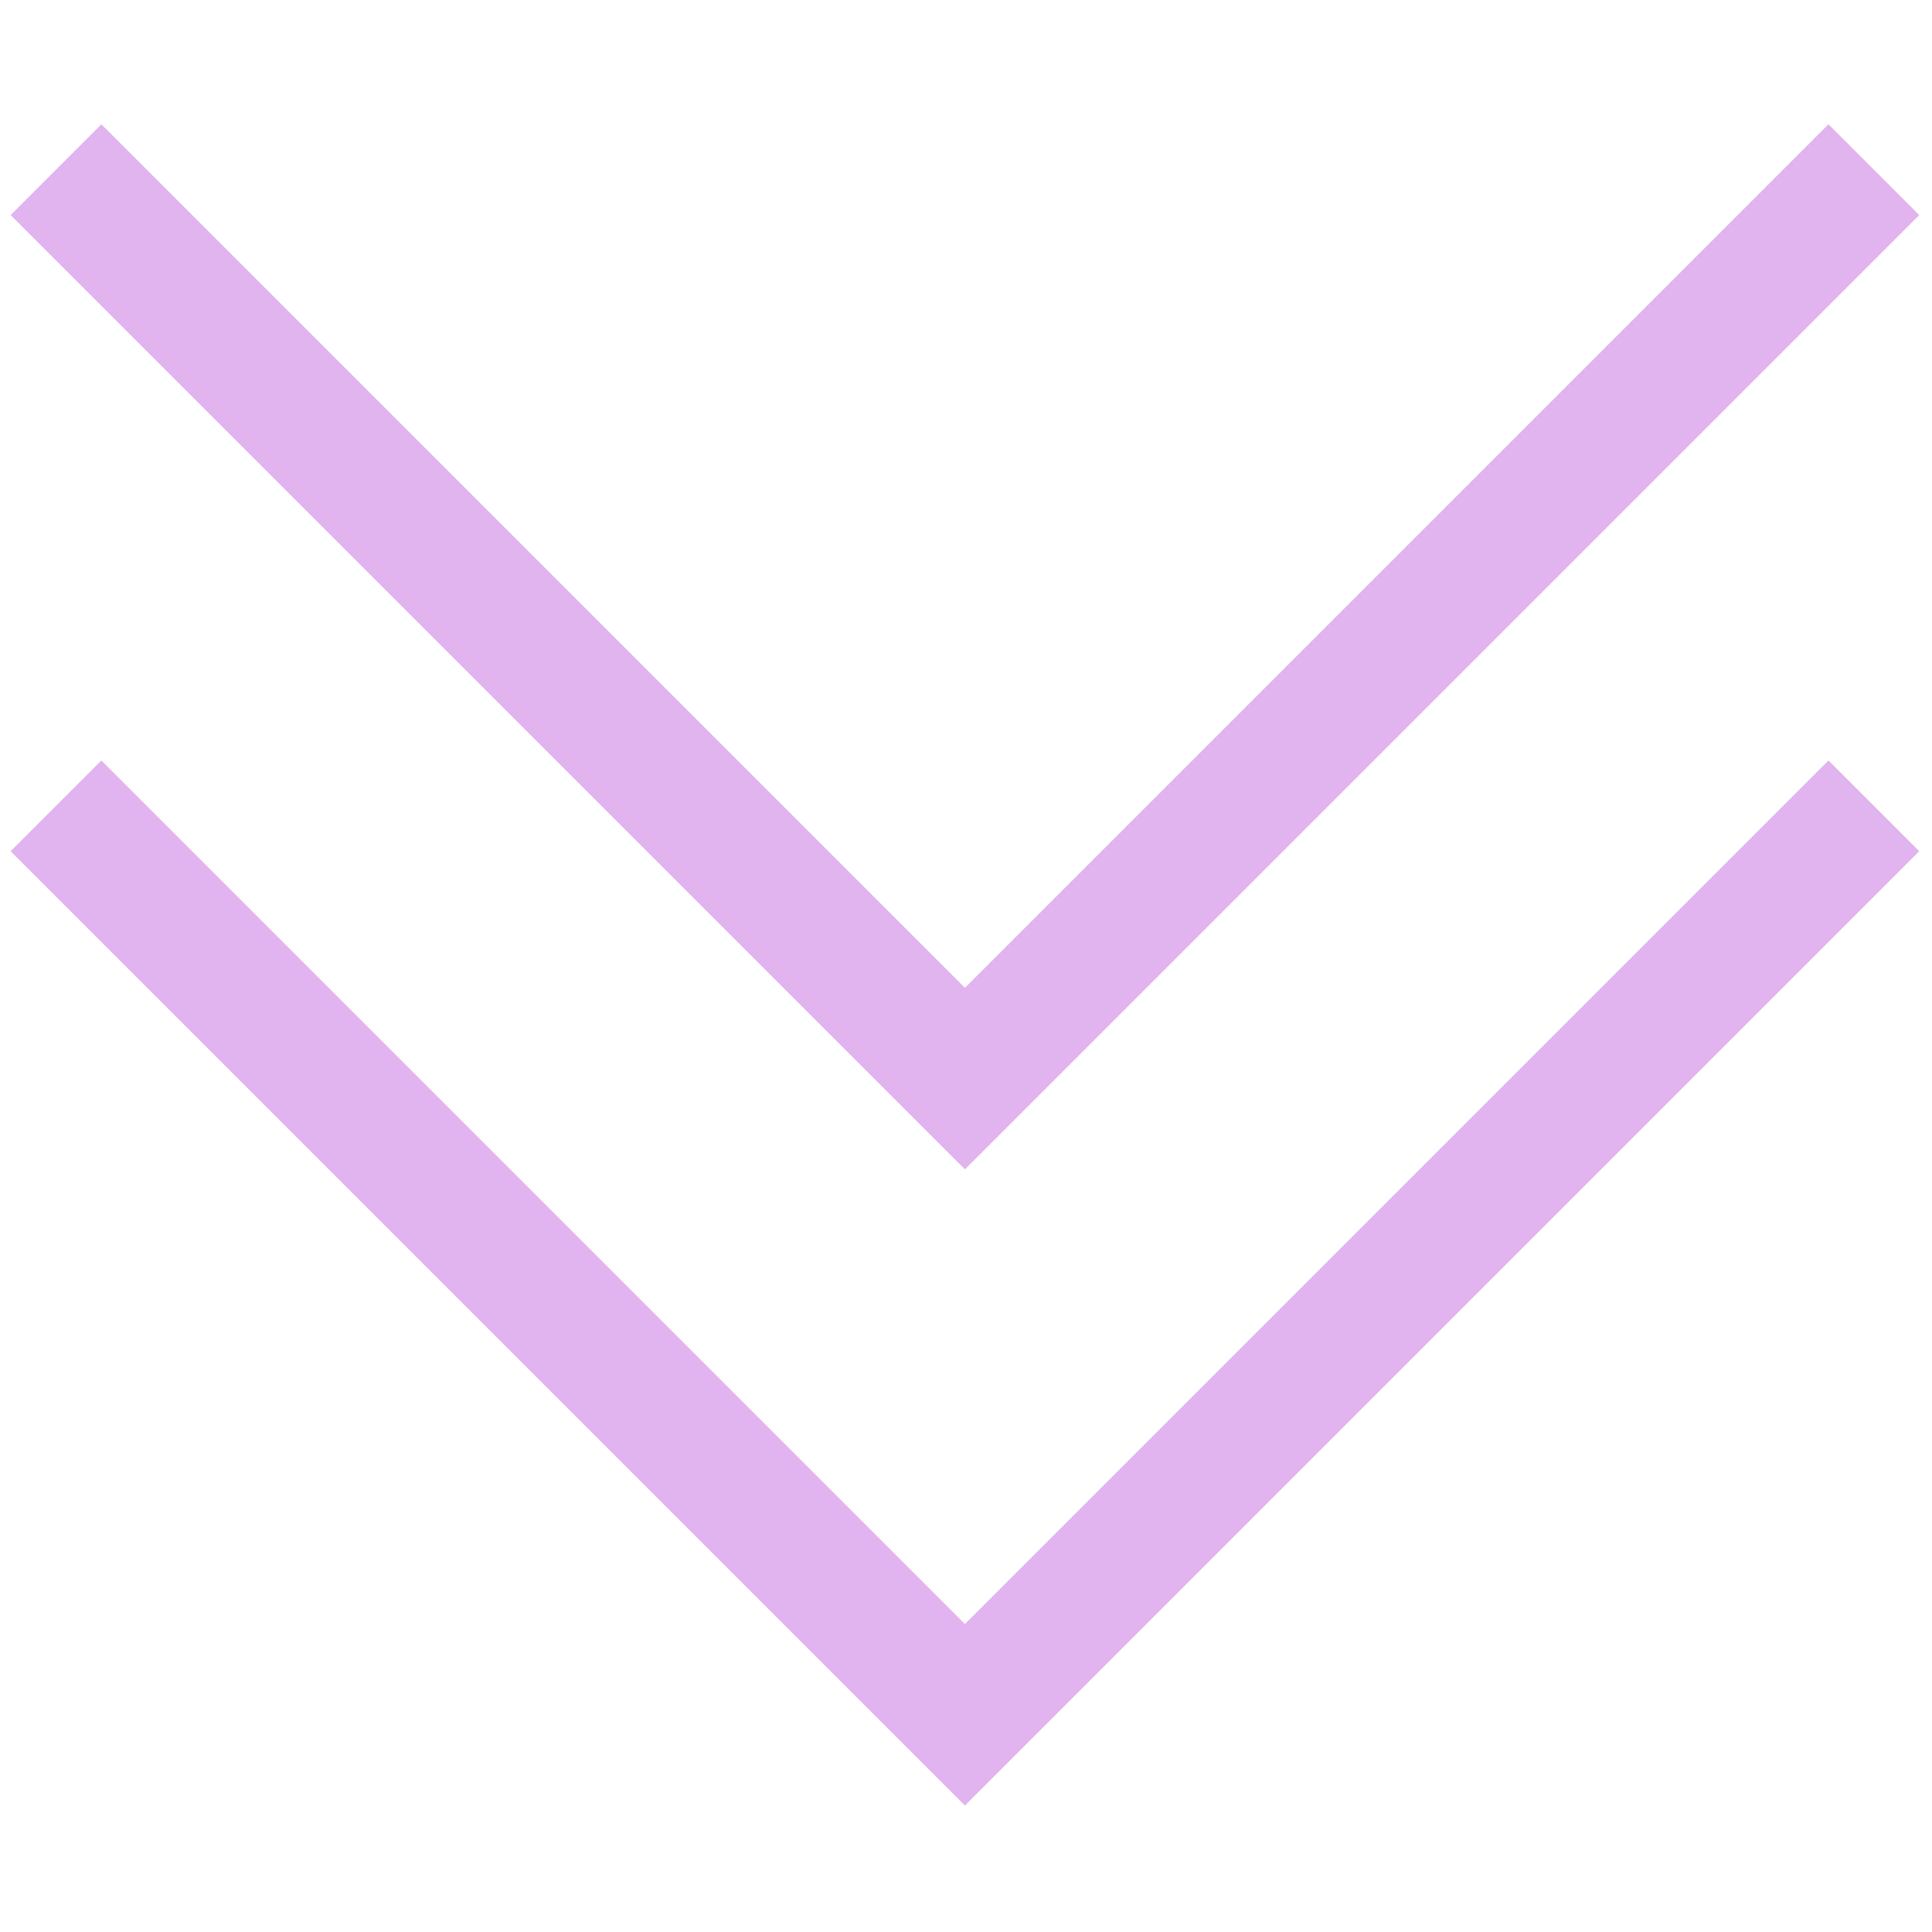 <svg xmlns="http://www.w3.org/2000/svg" xmlns:xlink="http://www.w3.org/1999/xlink" version="1.1" width="256" height="256" viewBox="0 0 256 256" xml:space="preserve">

<defs>
</defs>
<g style="stroke: none; stroke-width: 0; stroke-dasharray: none; stroke-linecap: butt; stroke-linejoin: miter; stroke-miterlimit: 10; fill: none; fill-rule: nonzero; opacity: 1;" transform="translate(1.407 1.407) scale(2.81 2.81)" >
	<polygon points="0,39.64 4.28,35.36 45,76.08 85.72,35.36 90,39.64 45,84.64 " style="stroke: none; stroke-width: 1; stroke-dasharray: none; stroke-linecap: butt; stroke-linejoin: miter; stroke-miterlimit: 10; fill: #E1B3EF; fill-rule: nonzero; opacity: 1;" transform="  matrix(1 0 0 1 0 0) "/>
	<polygon points="0,9.64 4.28,5.36 45,46.08 85.72,5.36 90,9.64 45,54.64 " style="stroke: none; stroke-width: 1; stroke-dasharray: none; stroke-linecap: butt; stroke-linejoin: miter; stroke-miterlimit: 10; fill: #E1B3EF; fill-rule: nonzero; opacity: 1;" transform="  matrix(1 0 0 1 0 0) "/>
</g>
</svg>